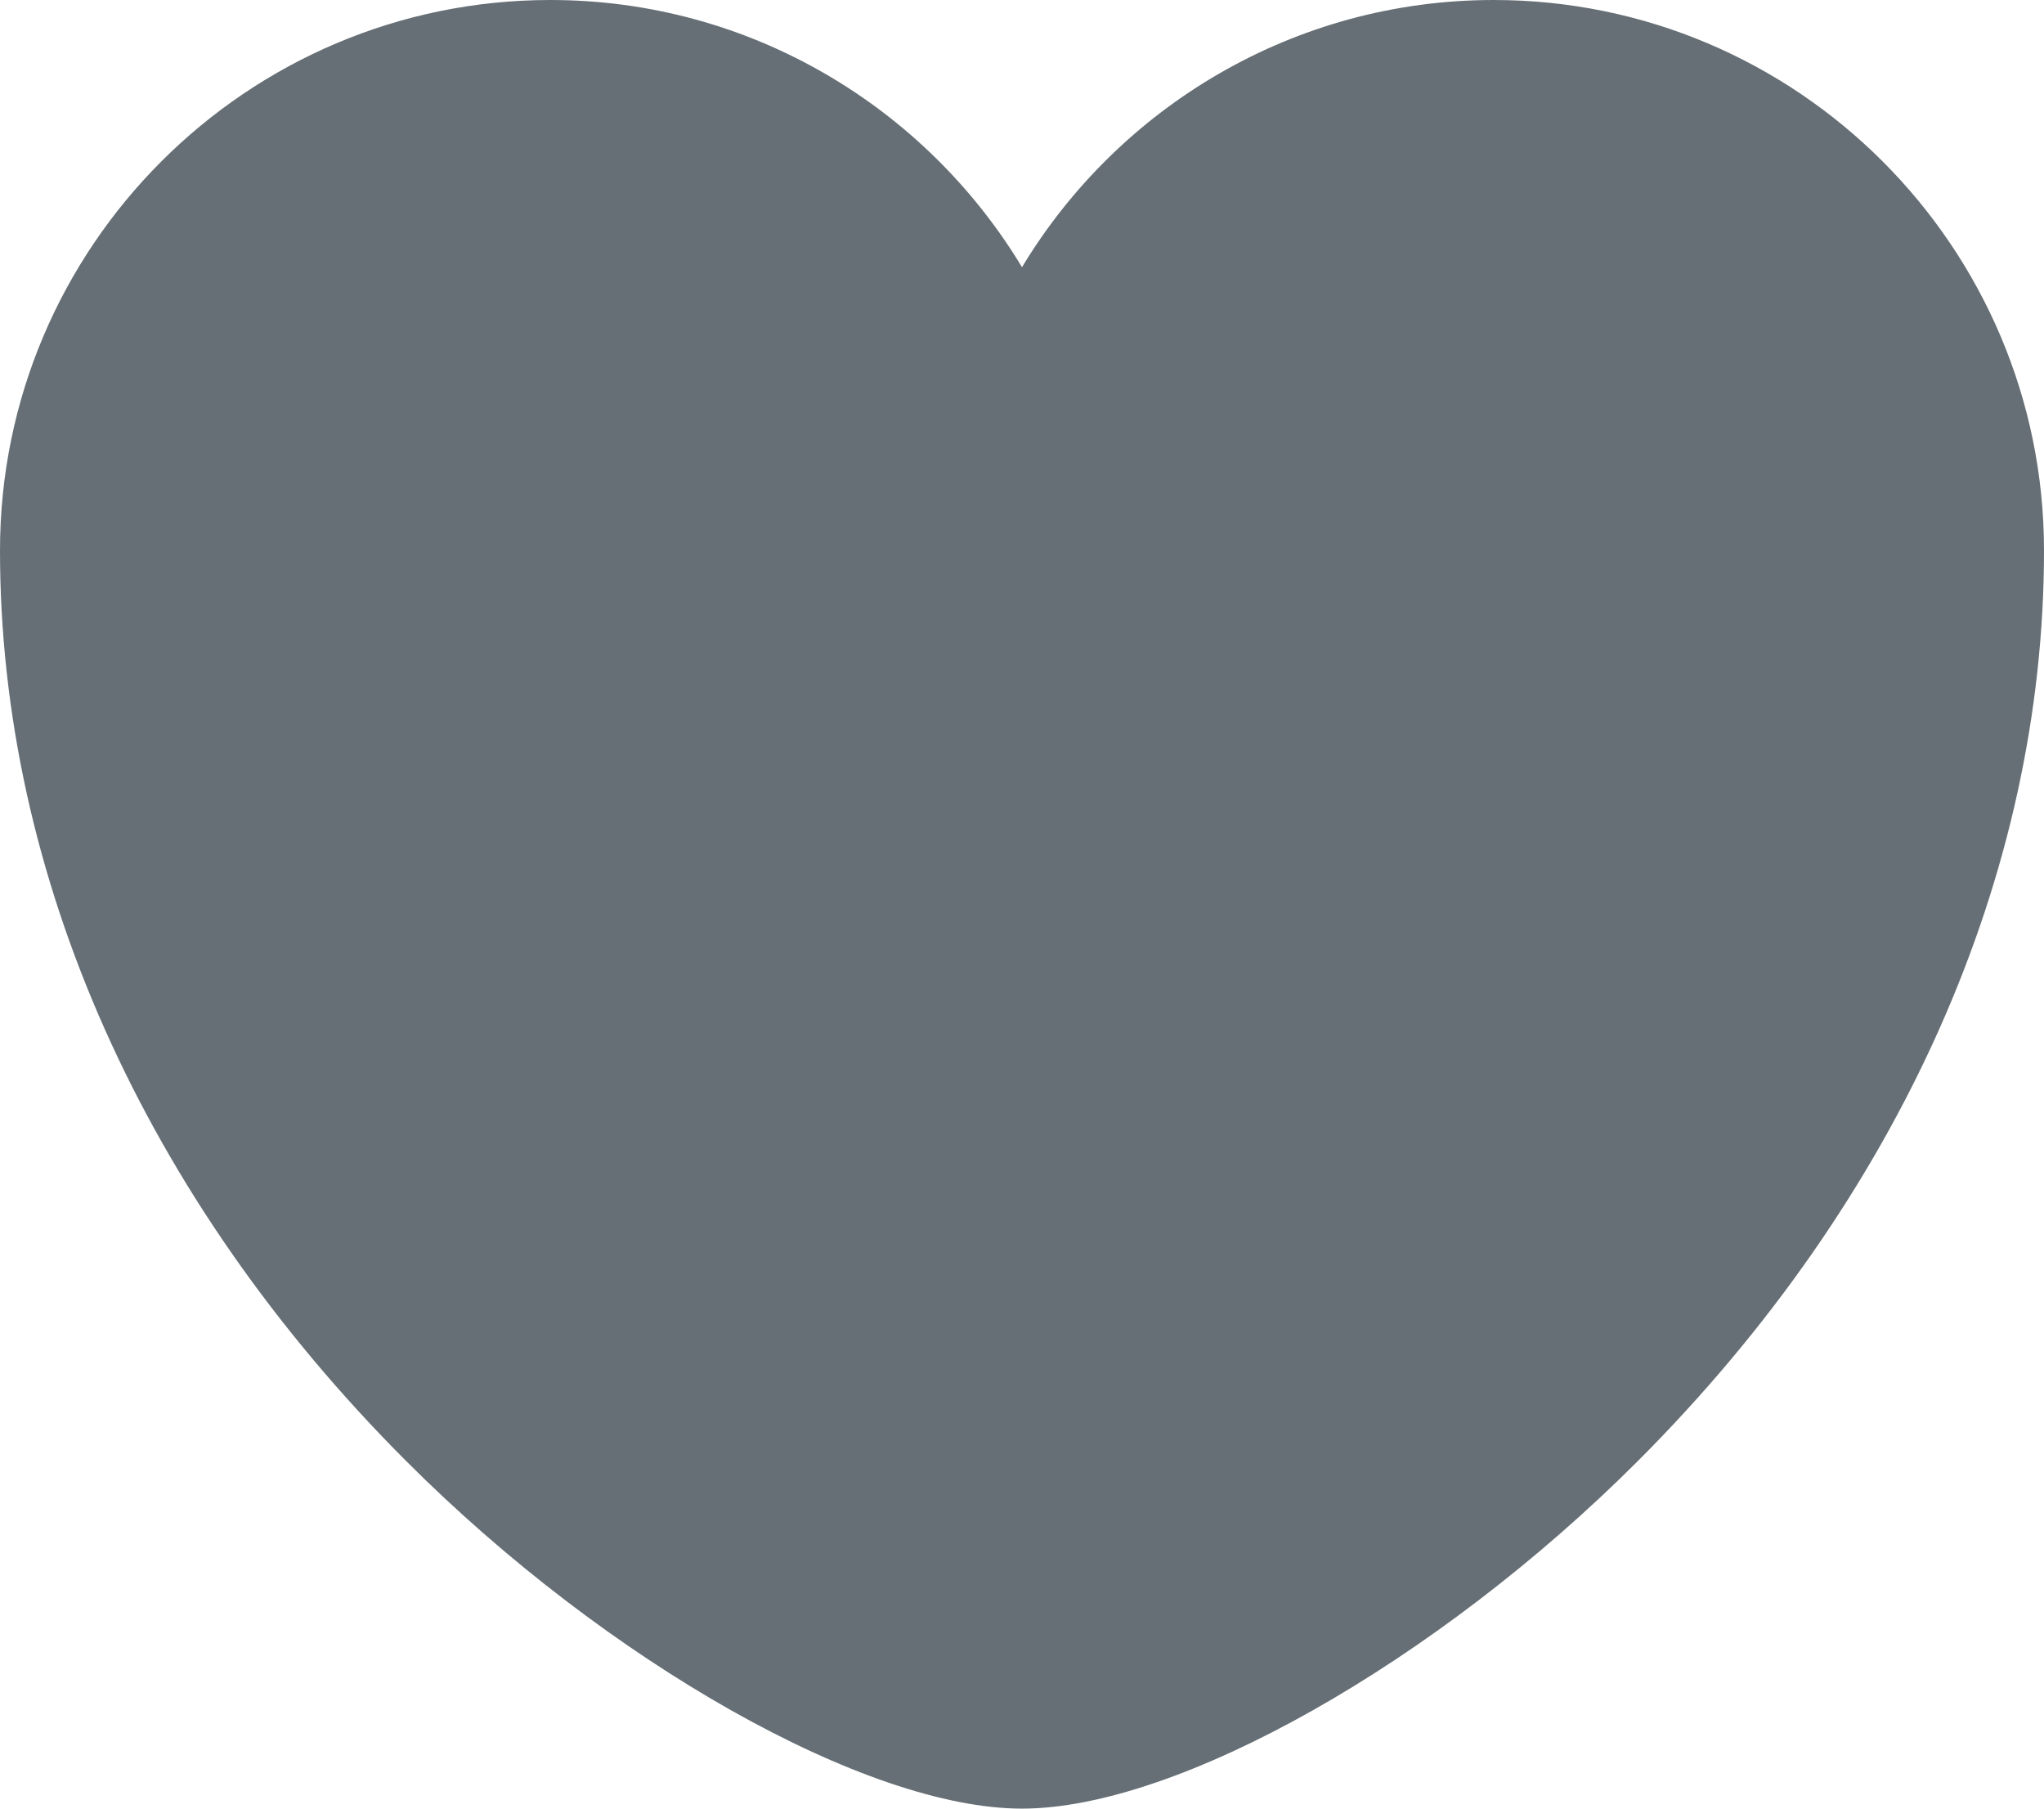 <?xml version="1.0" encoding="utf-8"?>
<!-- Generator: Adobe Illustrator 23.0.1, SVG Export Plug-In . SVG Version: 6.00 Build 0)  -->
<svg version="1.1" id="Favorite_x5F_Topic" xmlns="http://www.w3.org/2000/svg" xmlns:xlink="http://www.w3.org/1999/xlink" x="0px"
	 y="0px" viewBox="0 0 117 103.5" style="enable-background:new 0 0 117 103.5;" xml:space="preserve">
<style type="text/css">
	.st0{fill:#666F75;}
</style>
<g>
	<path class="st0" d="M58.5,103.5c-8.9,0-23.73-8.36-35.24-19.88C8.26,68.62,0,50.11,0,31.5C0,14.13,14.13,0,31.5,0
		c11.44,0,21.48,6.14,27,15.29C64.02,6.14,74.06,0,85.5,0C102.87,0,117,14.13,117,31.5c0,18.61-8.26,37.12-23.26,52.12
		C82.22,95.14,67.4,103.5,58.5,103.5z"/>
</g>
</svg>
